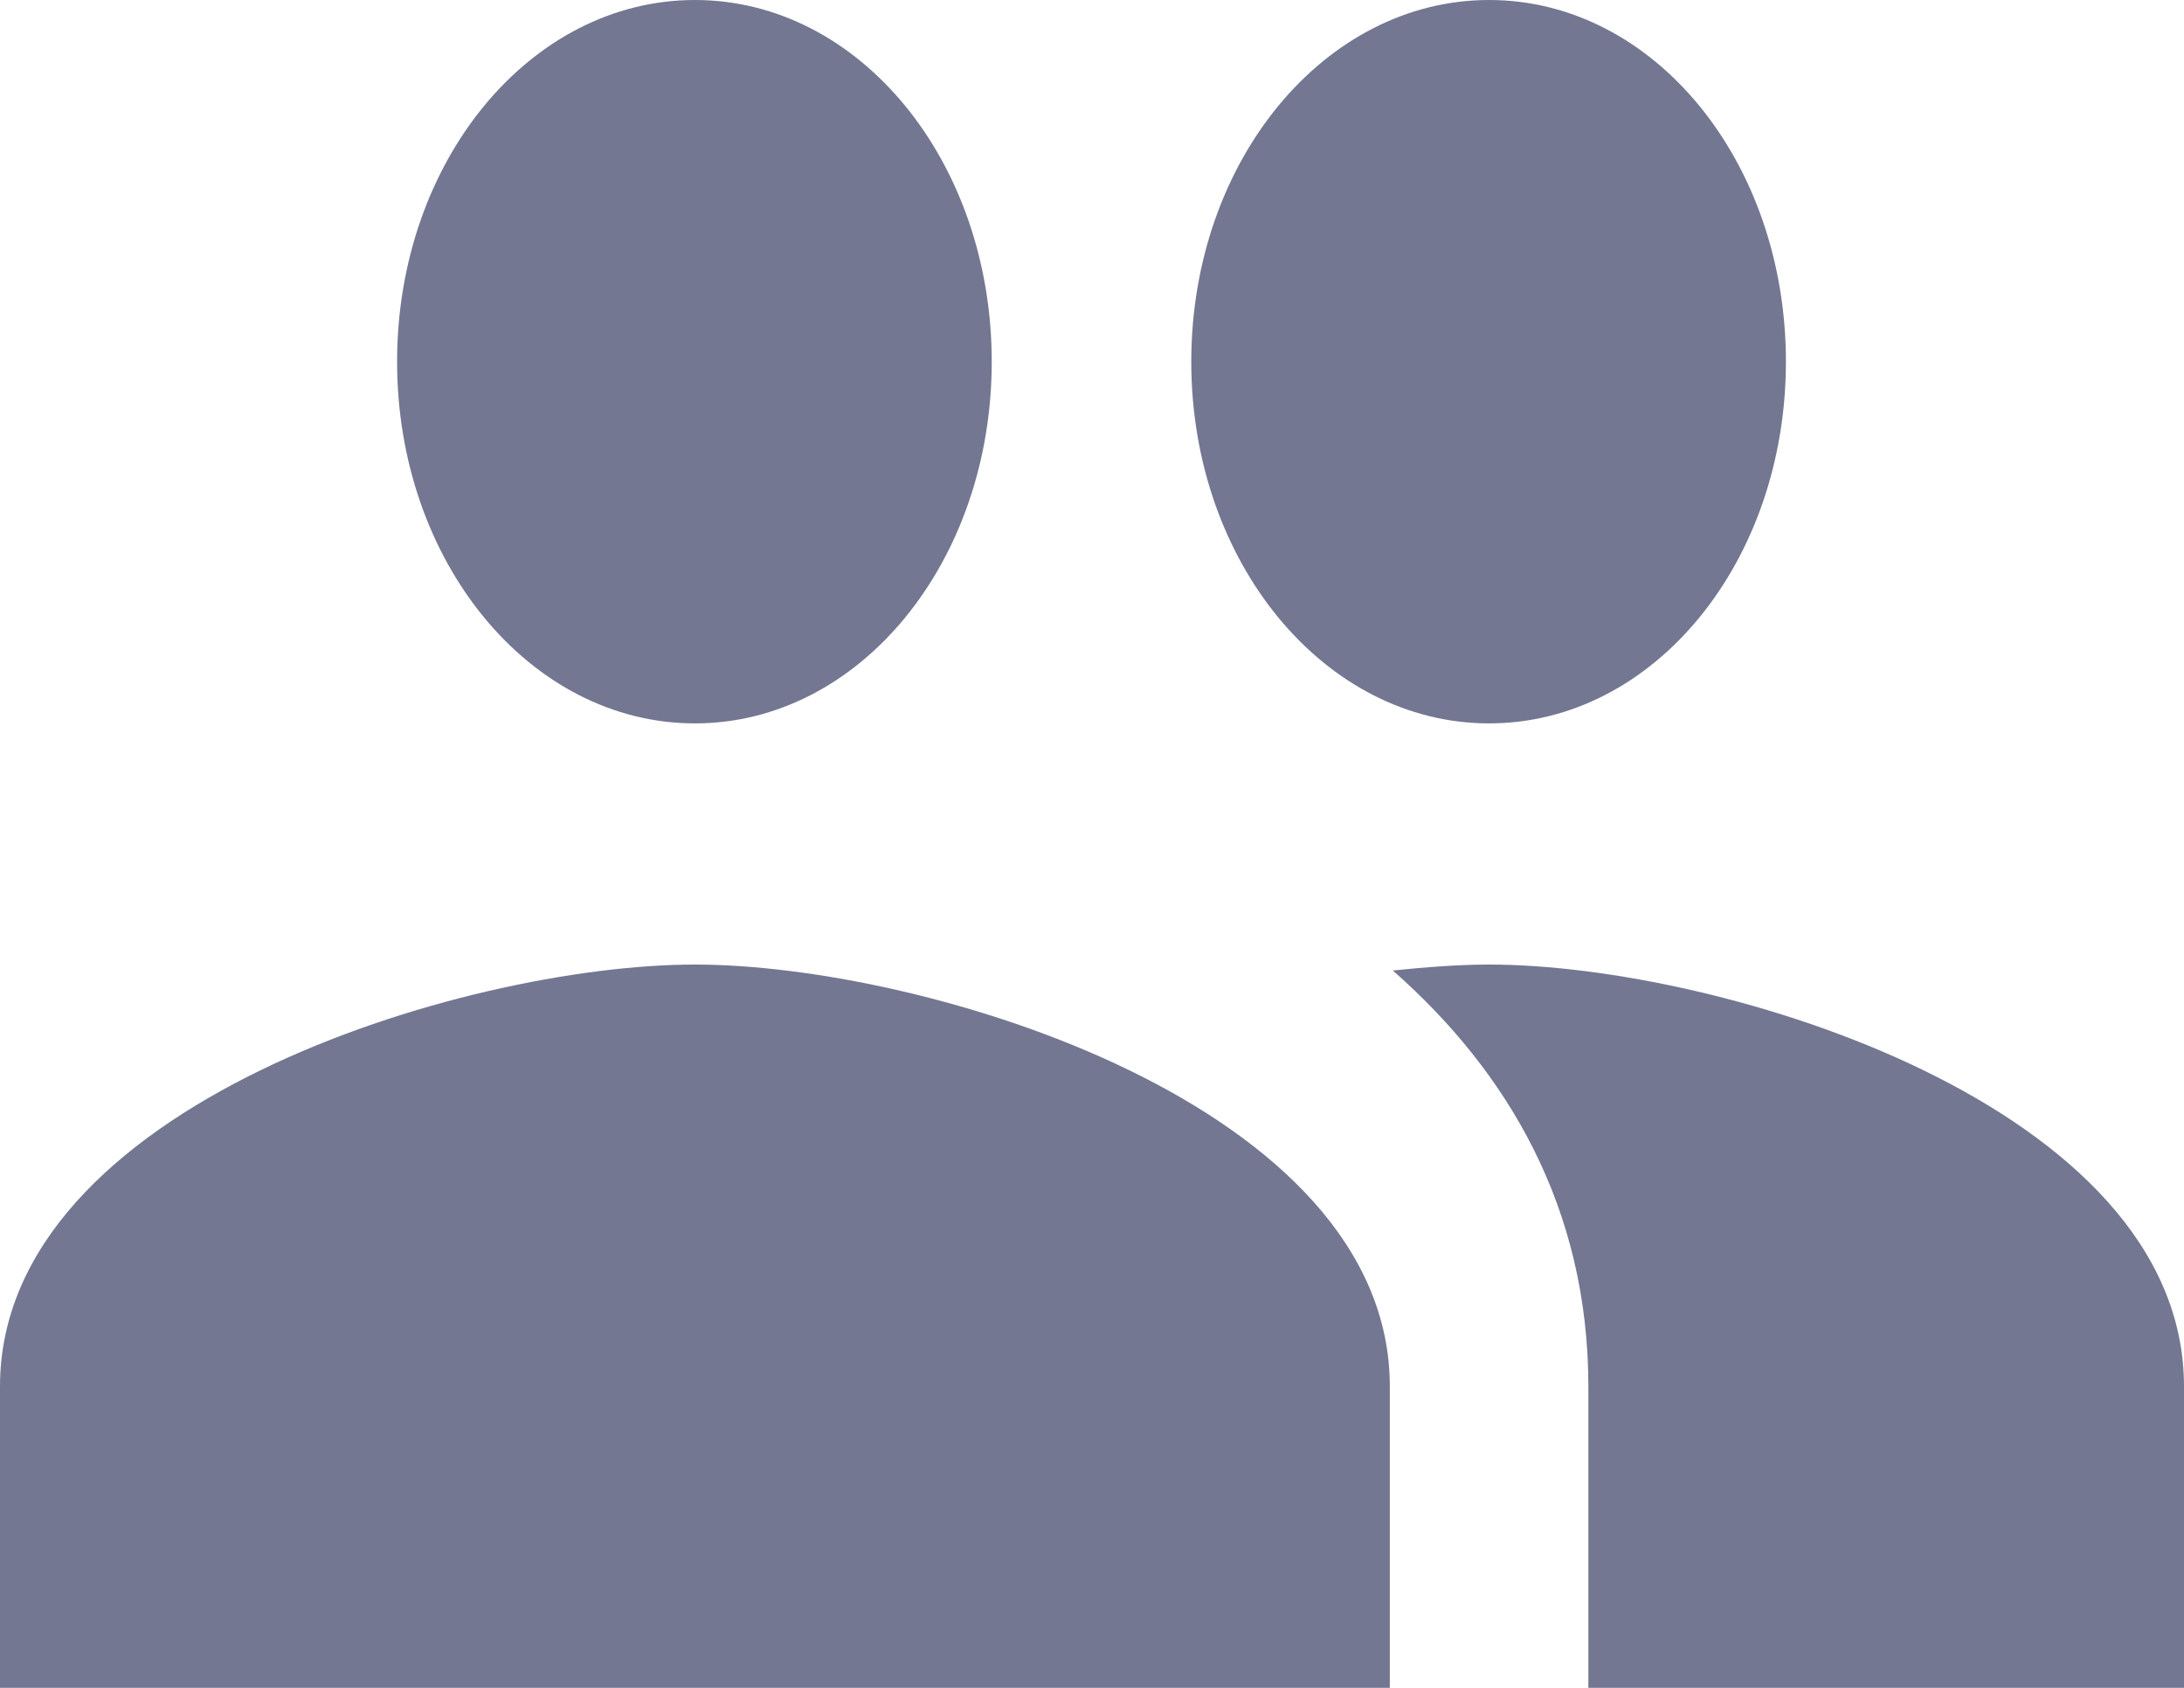 <svg width="22" height="17" viewBox="0 0 22 17" fill="none" xmlns="http://www.w3.org/2000/svg">
<path d="M15 7.286C16.66 7.286 17.99 5.659 17.99 3.643C17.99 1.627 16.66 0 15 0C13.34 0 12 1.627 12 3.643C12 5.659 13.34 7.286 15 7.286ZM7 7.286C8.66 7.286 9.99 5.659 9.99 3.643C9.99 1.627 8.66 0 7 0C5.34 0 4 1.627 4 3.643C4 5.659 5.34 7.286 7 7.286ZM7 9.715C4.67 9.715 0 11.135 0 13.965V17H14V13.965C14 11.135 9.33 9.715 7 9.715ZM15 9.715C14.71 9.715 14.38 9.739 14.03 9.775C15.19 10.795 16 12.167 16 13.965V17H22V13.965C22 11.135 17.33 9.715 15 9.715Z" fill="#737791"/>
</svg>
